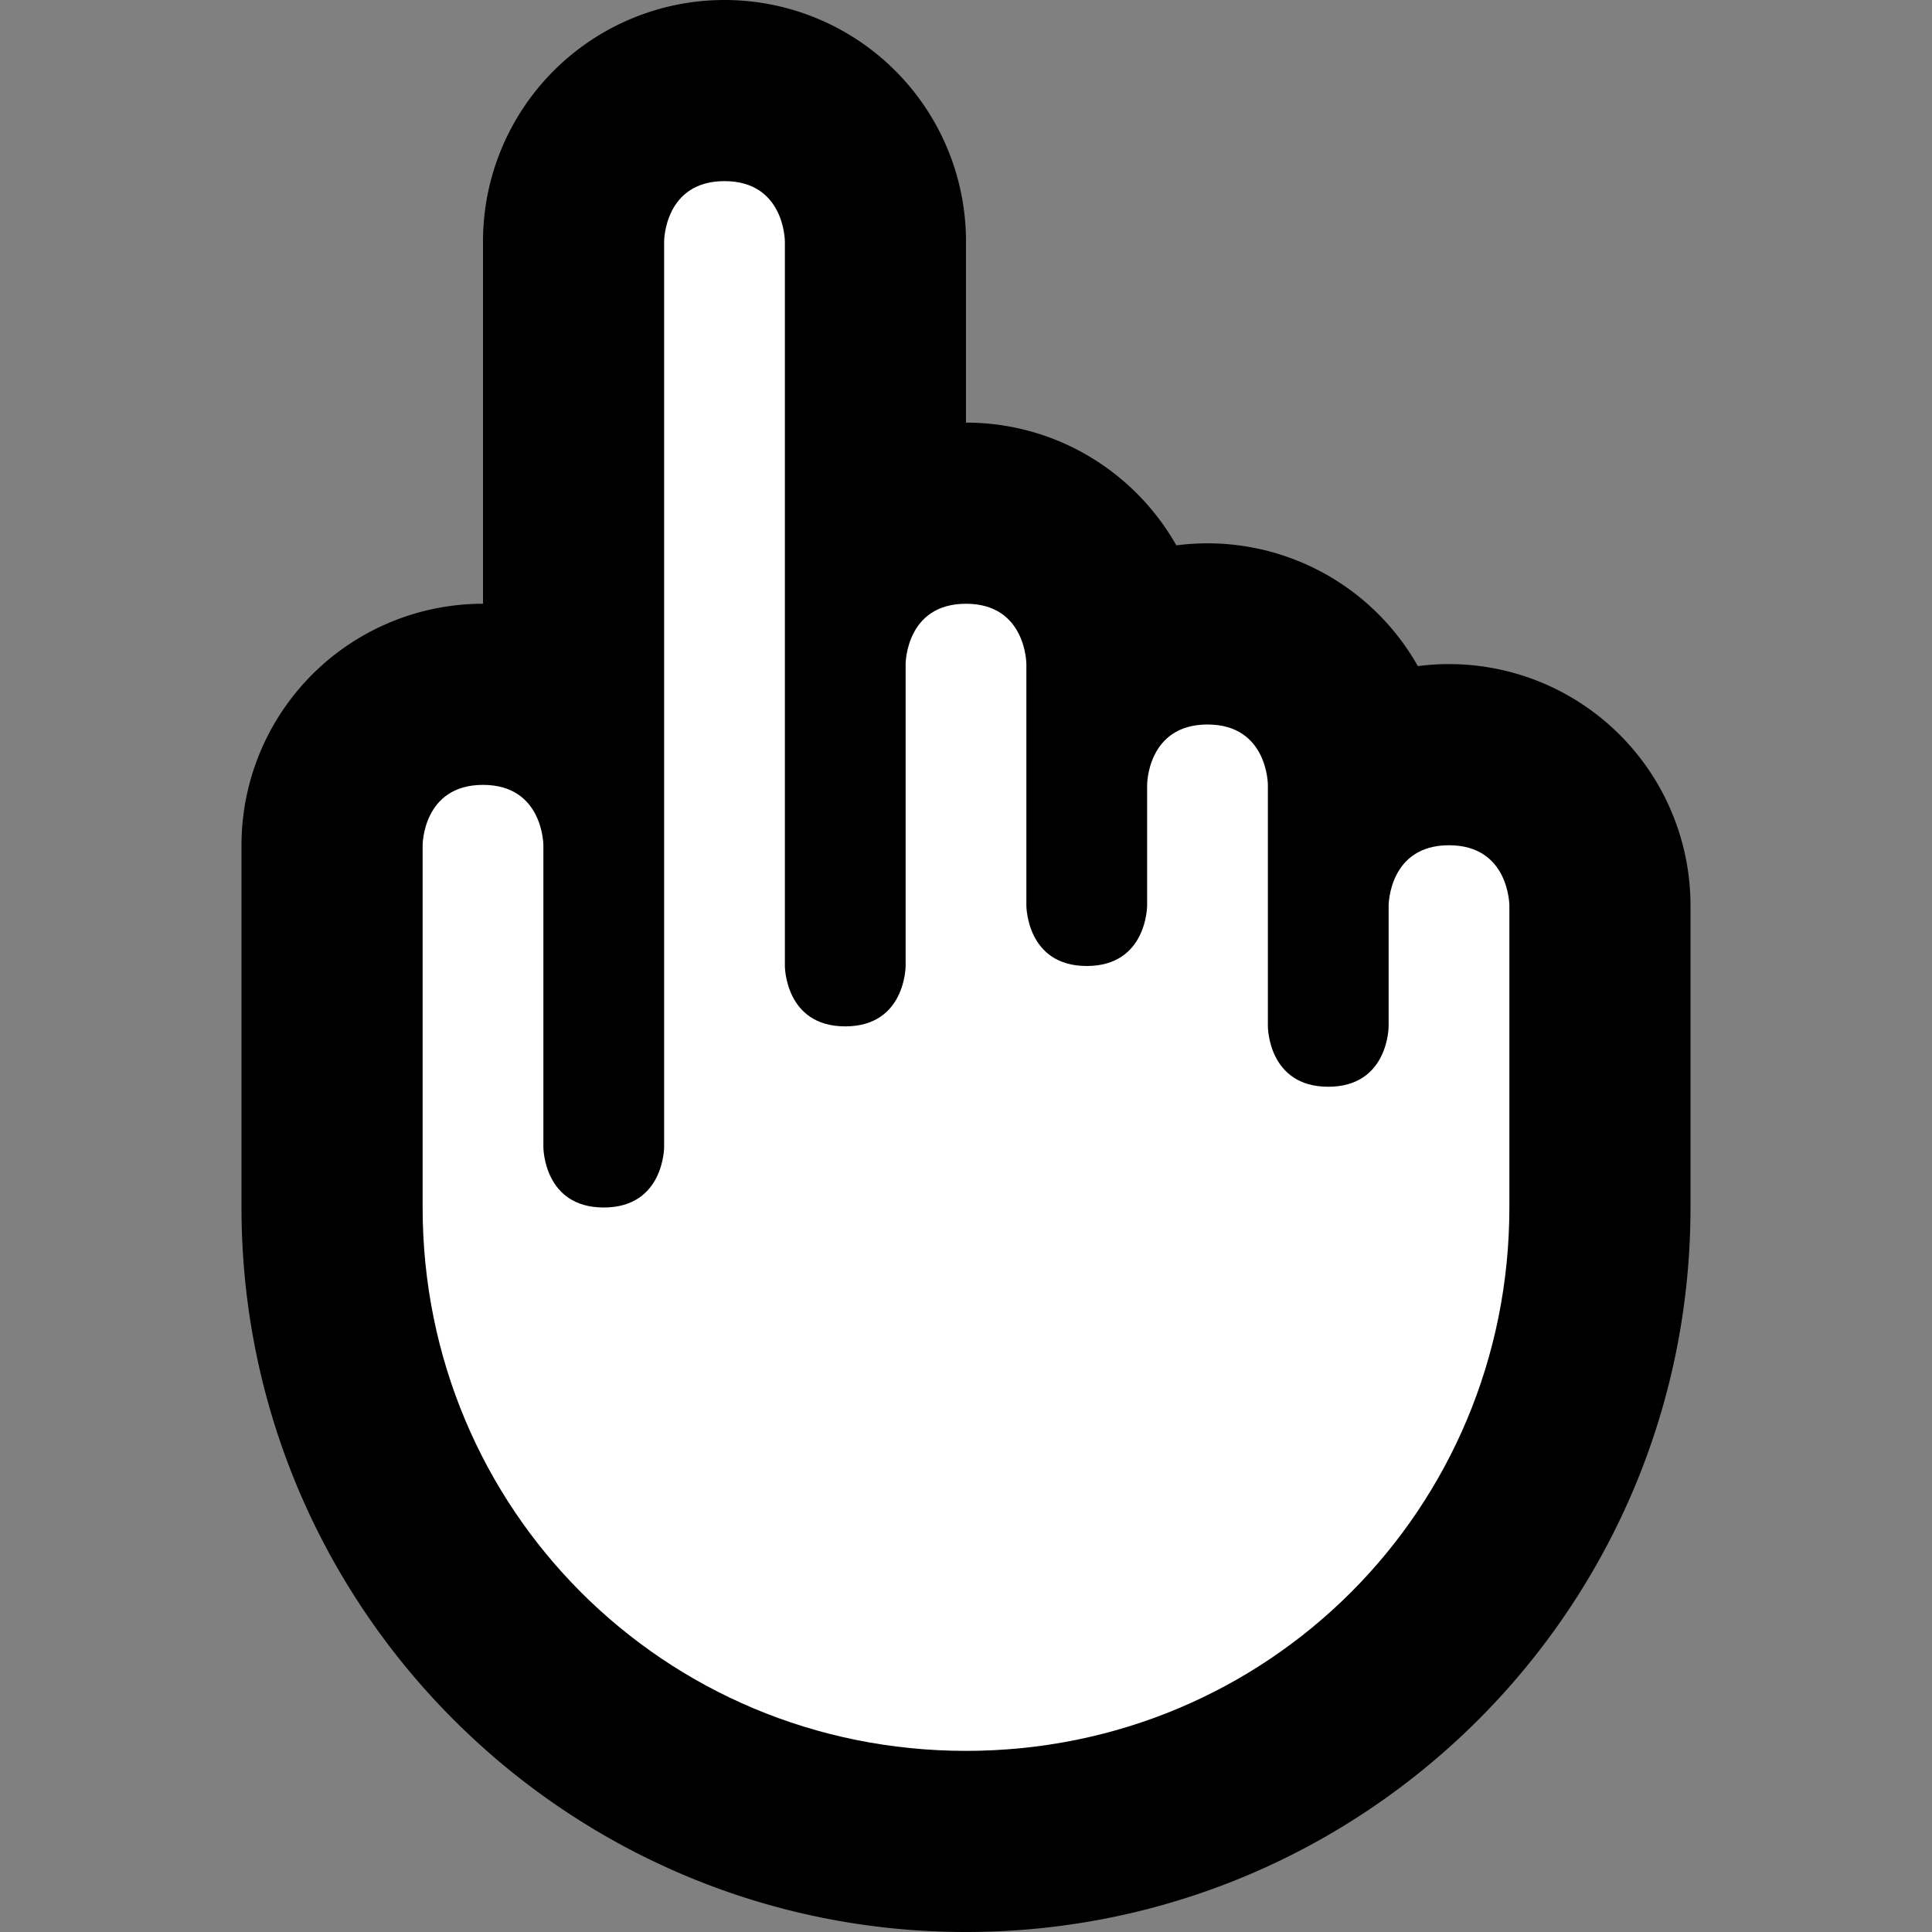 <svg xmlns="http://www.w3.org/2000/svg" width="32" height="32" viewBox="0 0 32 32">
  <rect x="0" y="0" width="32" height="32" fill="#808080" stroke="none"/>
  <path fill="black"
    d="M16 4v3c1.494 0 2.797.82 3.484 2.033a3.999 3.999 0 0 1 4 2A4 4 0 0 1 28 15v5c0 6.627-5.373 12-12 12S4 26.627 4 20v-6a4 4 0 0 1 4-4V4a4 4 0 1 1 8 0Z" />
  <path fill="white"
    d="M7 14v6c0 5 4 9 9 9s9-4 9-9v-5s0-1-1-1-1 1-1 1v2s0 1-1 1-1-1-1-1v-4s0-1-1-1-1 1-1 1v2s0 1-1 1-1-1-1-1v-4s0-1-1-1-1 1-1 1v5s0 1-1 1-1-1-1-1V4s0-1-1-1-1 1-1 1v15s0 1-1 1-1-1-1-1v-5s0-1-1-1-1 1-1 1Z" />
</svg>
